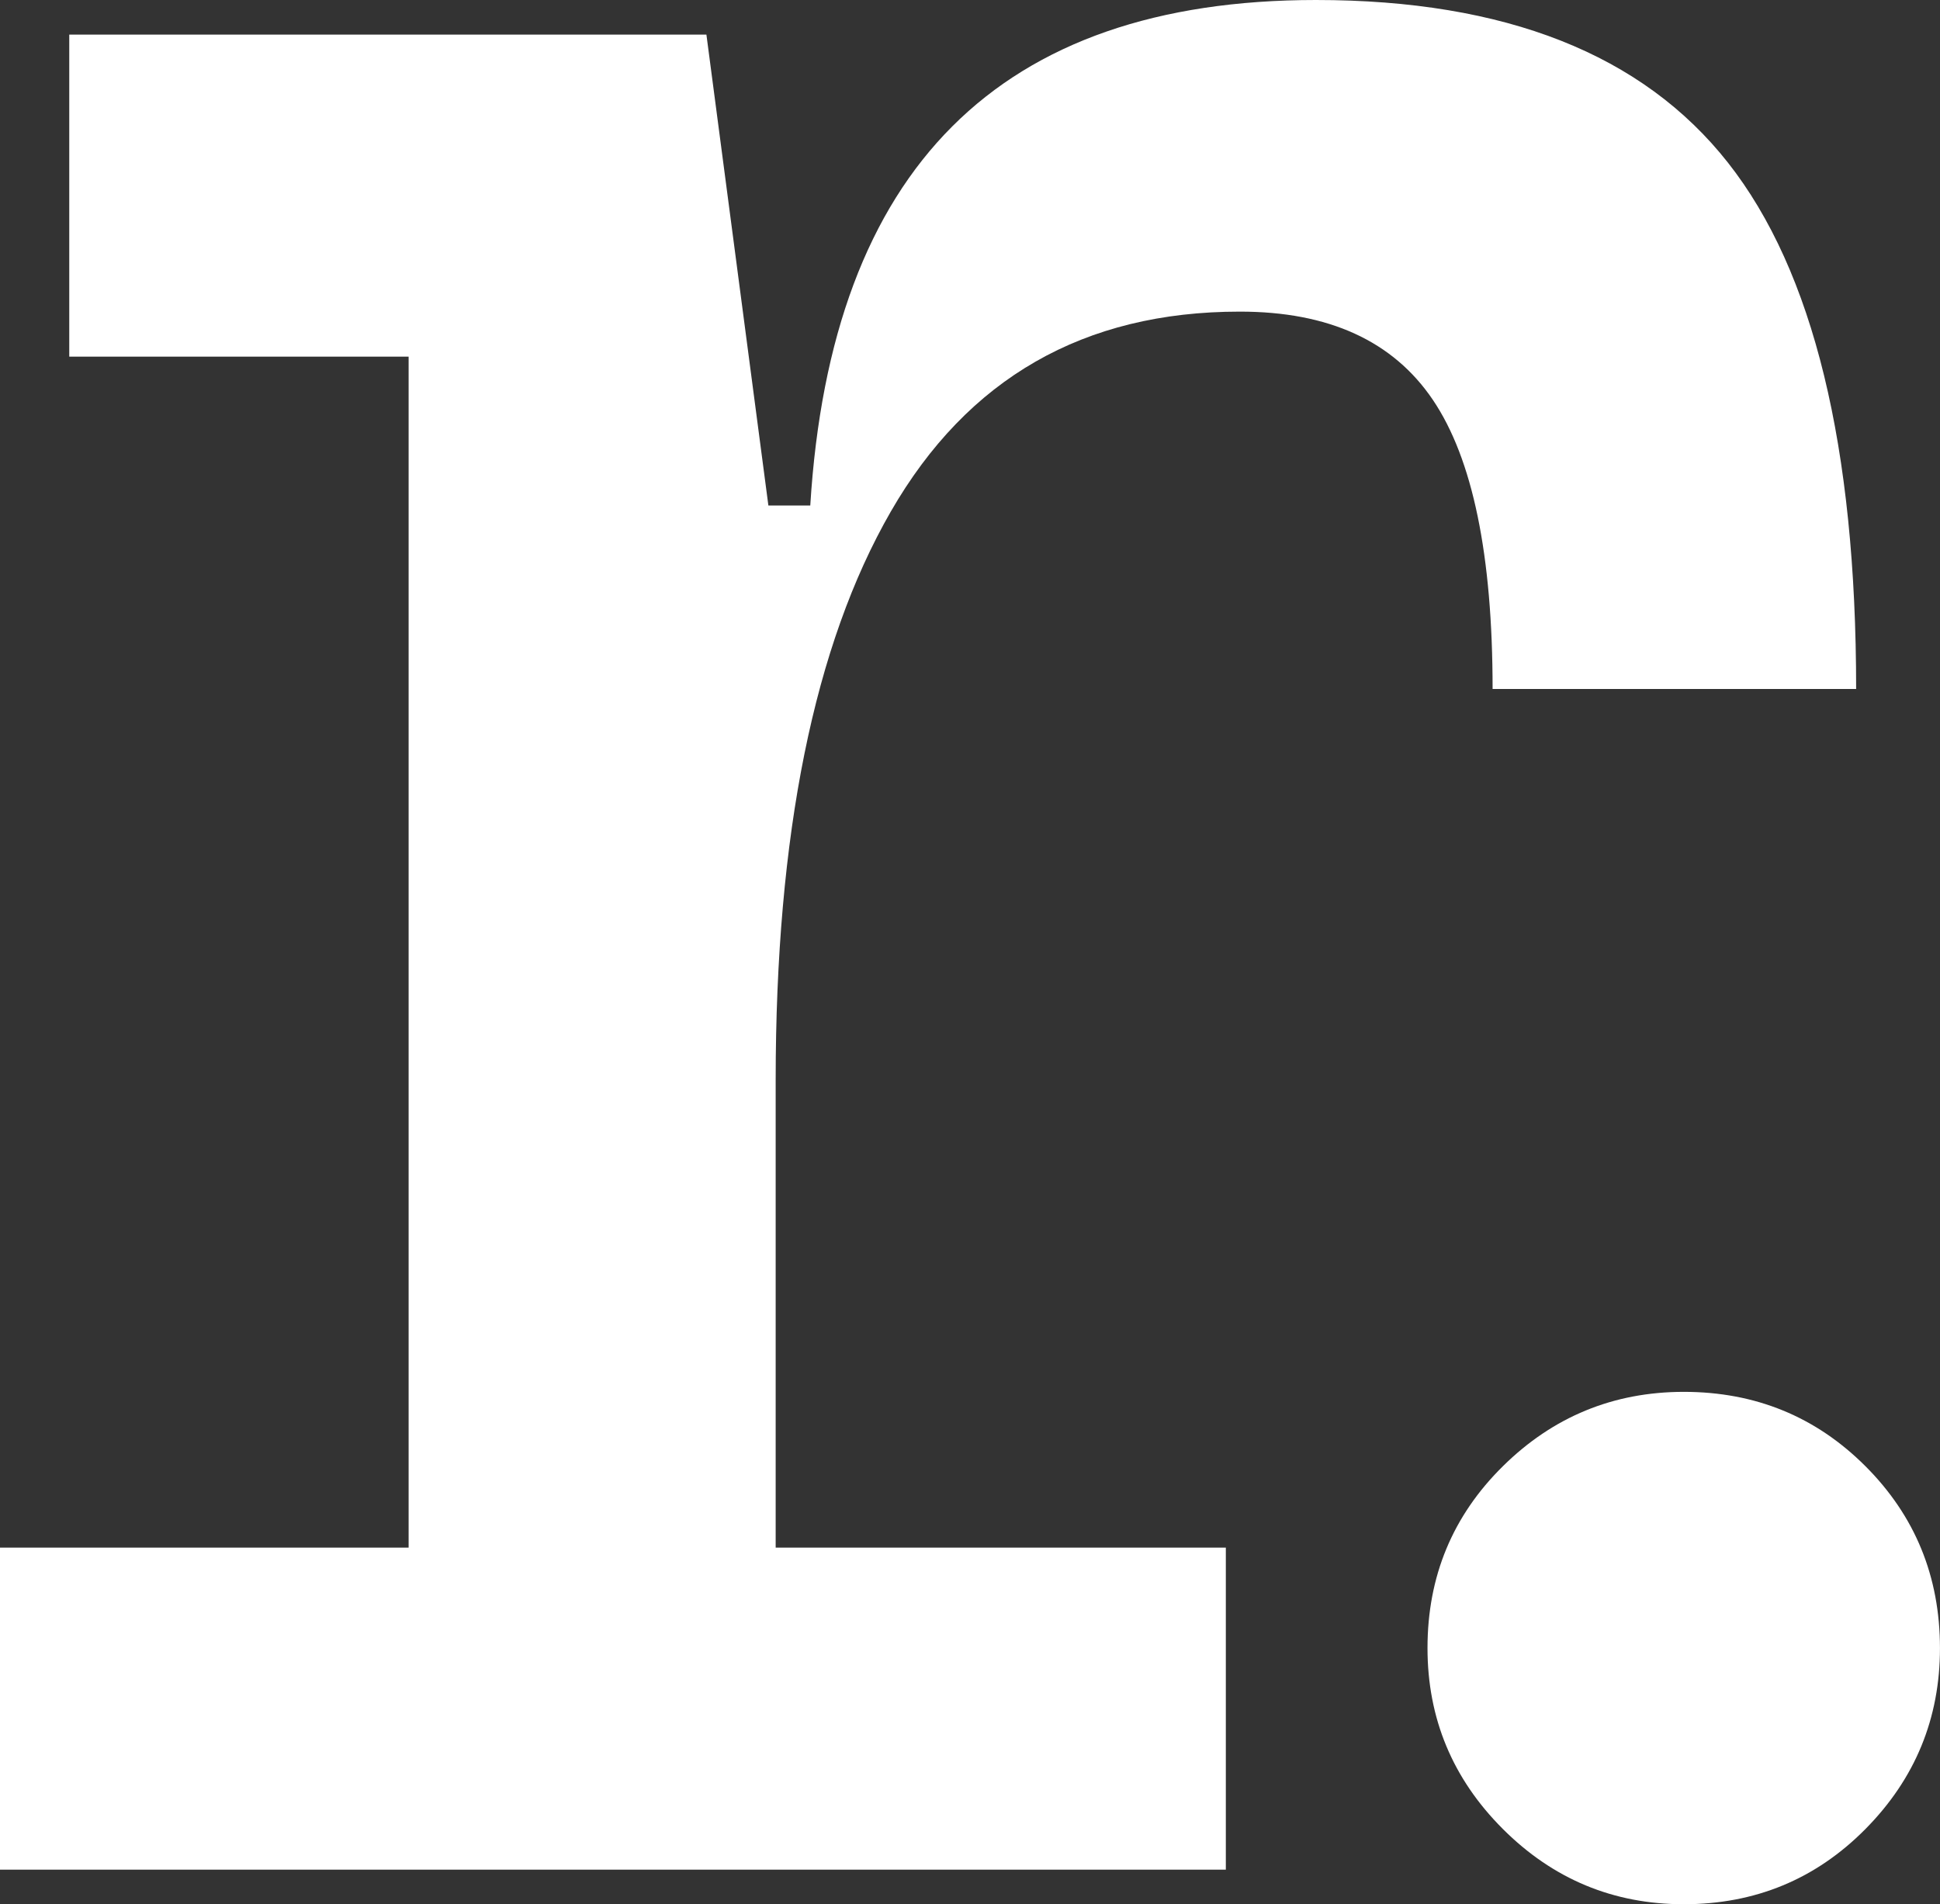 <svg id="Capa_1" data-name="Capa 1" xmlns="http://www.w3.org/2000/svg" viewBox="0 0 1174 1152.54"><rect x="0" y="0" width="1174" height="1152.54" fill="#333333" stroke="none"/><defs><style>.cls-1{fill:#fff;}</style></defs><title>logo</title><path class="cls-1" d="M121.66,1264V1069.09H863.48V1264Zm41.91-915.75V153.34H534.48l21,194.89ZM368.94,1264V153.34H549.15l41.91,318.53V1264ZM591.06,786.19l-65-347.85H612Q630.88,132.4,918,132.39q171.84,0,249.37,98.49t77.54,318.52h-220q0-121.53-36.15-175T871.86,321q-141.45,0-211.12,121T591.06,786.19Z" transform="translate(-121.66 -132.39)"/><path class="cls-1" d="M1140.59,1284.93q-63.91,0-109.49-45.57t-45.58-109.5q0-65,45.58-110t109.49-45.05q65,0,110,45.05t45.05,110q0,63.93-45.05,109.5T1140.59,1284.93Z" transform="translate(-121.66 -132.39)"/></svg>